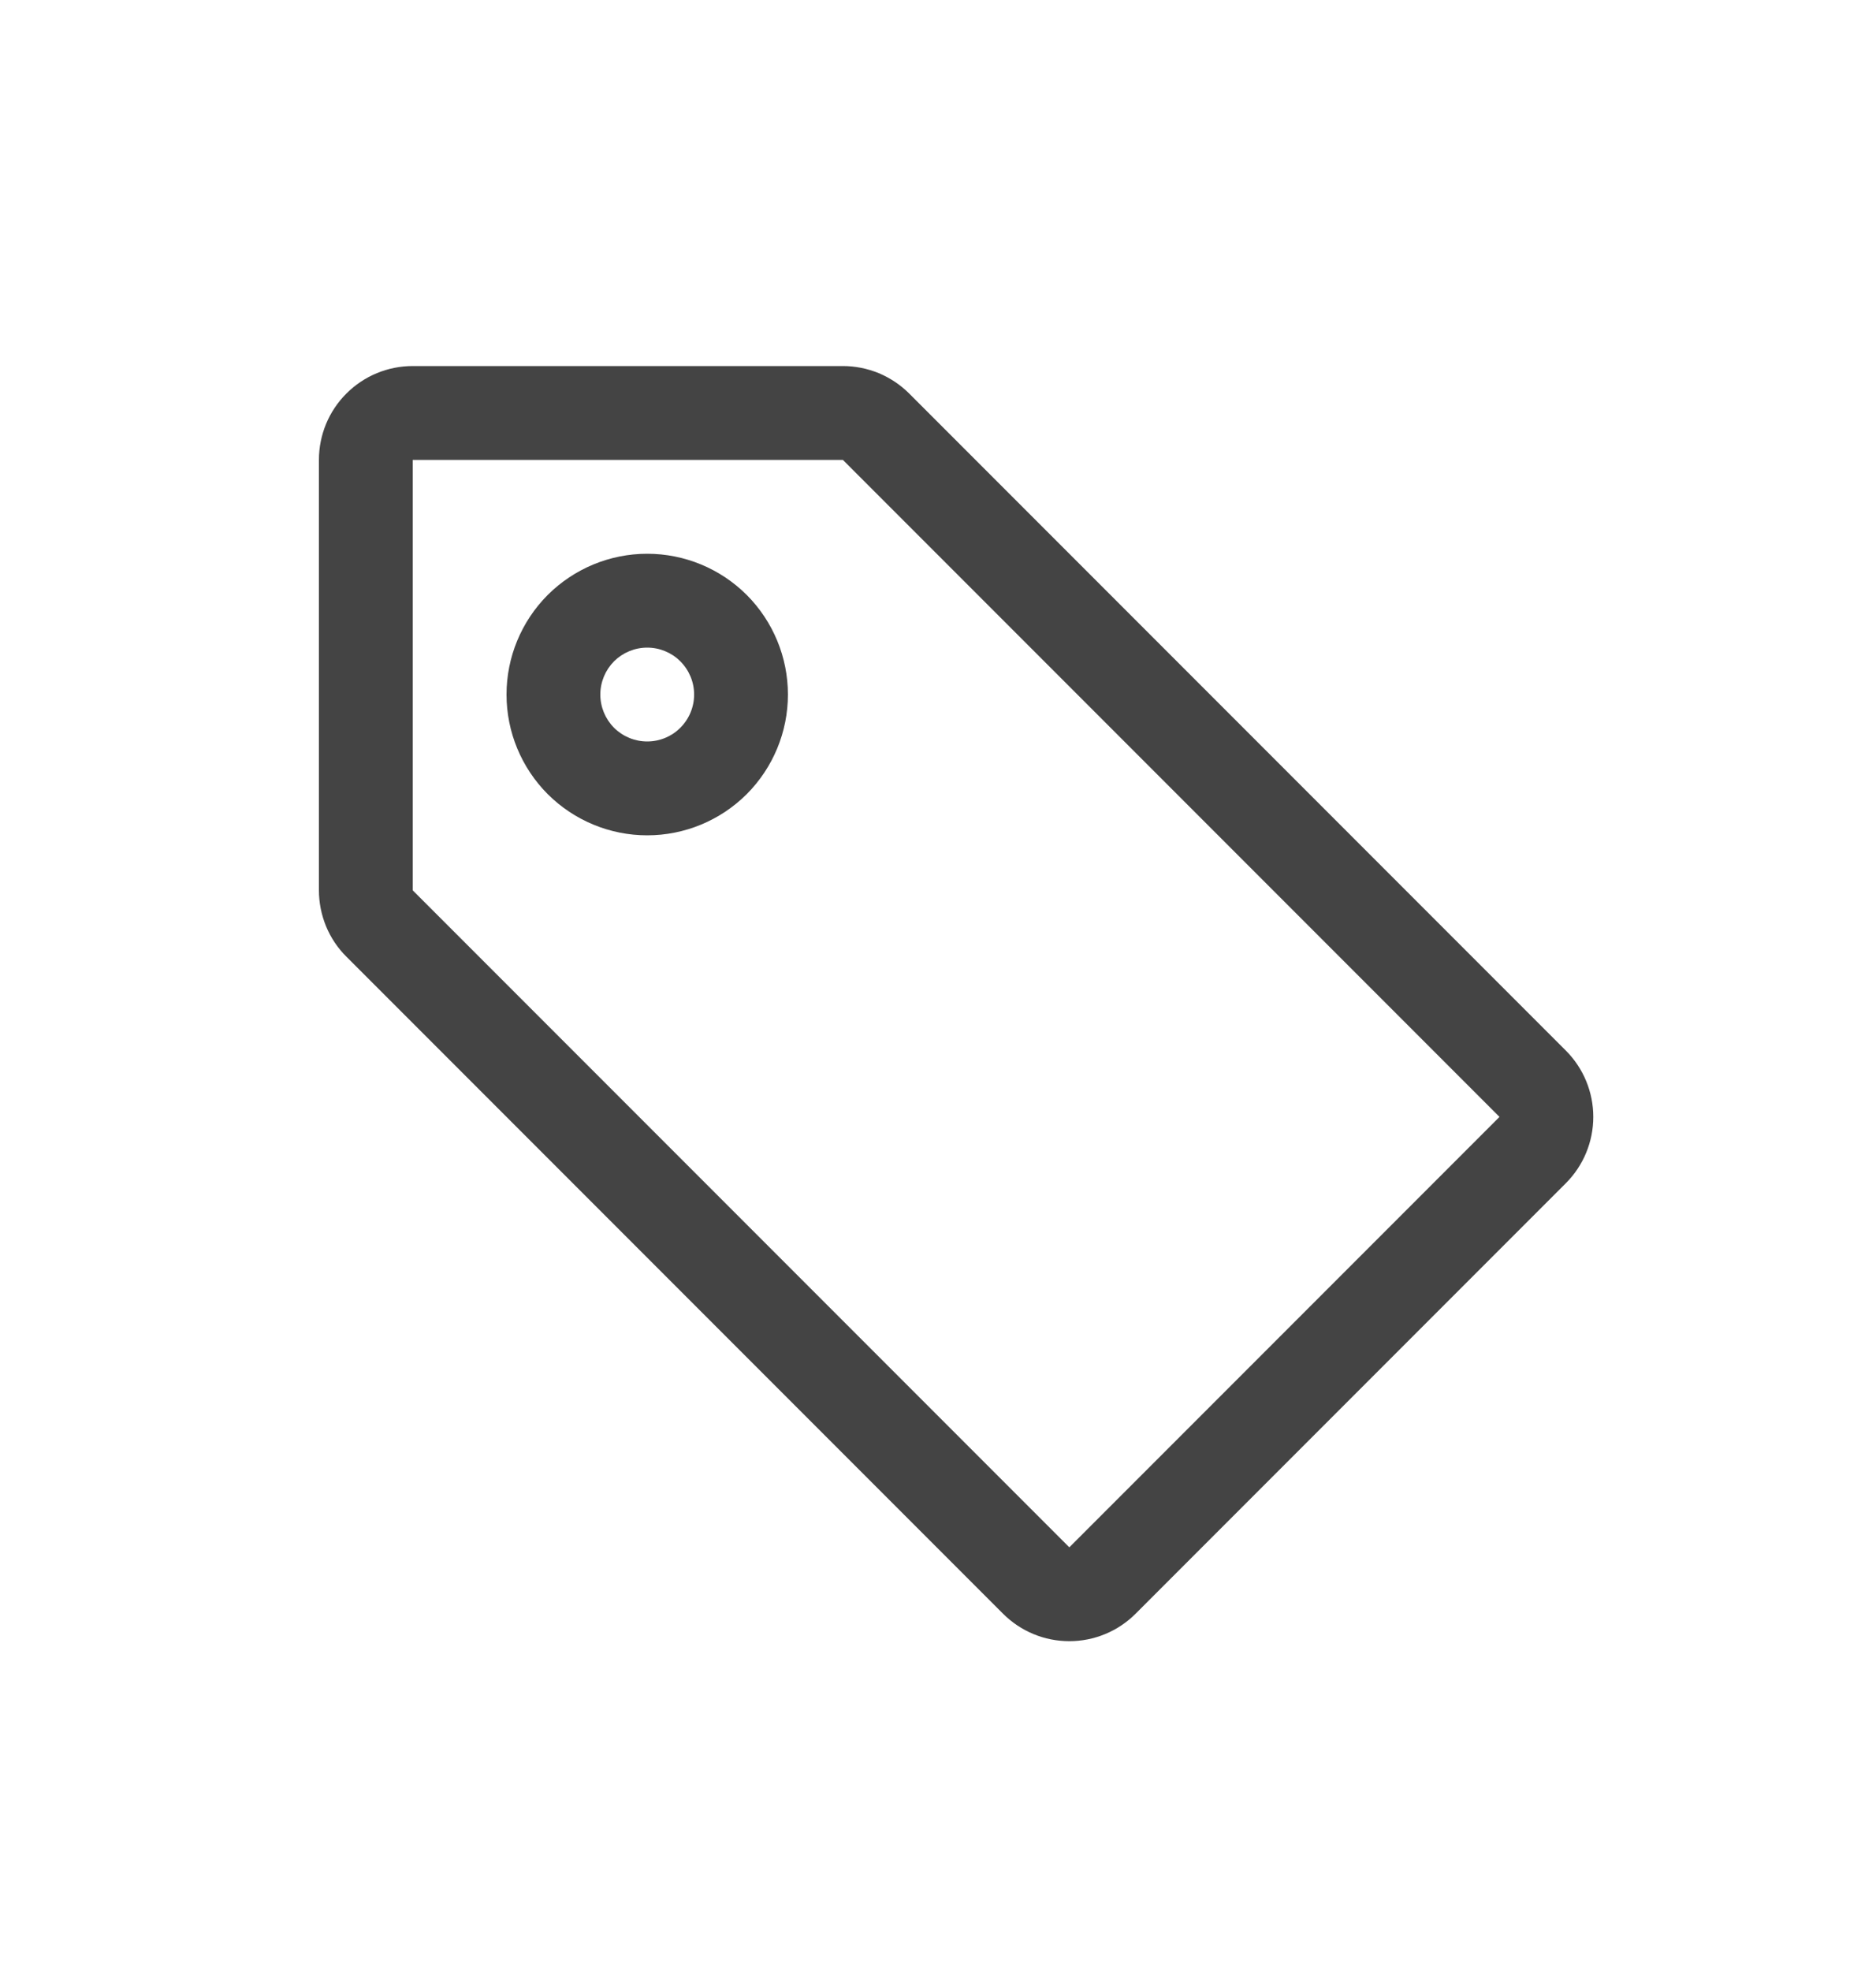 <svg width="20" height="21" viewBox="0 0 20 21" fill="none" xmlns="http://www.w3.org/2000/svg">
<path d="M8.4 7.4C8.4 7.798 8.242 8.179 7.961 8.461C7.679 8.742 7.298 8.9 6.9 8.9C6.502 8.9 6.121 8.742 5.839 8.461C5.558 8.179 5.4 7.798 5.4 7.4C5.4 7.002 5.558 6.621 5.839 6.339C6.121 6.058 6.502 5.9 6.9 5.9C7.298 5.9 7.679 6.058 7.961 6.339C8.242 6.621 8.4 7.002 8.4 7.4ZM7.4 7.4C7.4 7.267 7.347 7.14 7.253 7.046C7.16 6.953 7.033 6.9 6.9 6.9C6.767 6.9 6.64 6.953 6.546 7.046C6.453 7.14 6.4 7.267 6.4 7.4C6.4 7.533 6.453 7.66 6.546 7.754C6.64 7.847 6.767 7.9 6.9 7.9C7.033 7.9 7.16 7.847 7.253 7.754C7.347 7.66 7.4 7.533 7.4 7.4Z" fill="#444444"/>
<path d="M4.4 3.9H8.986C9.117 3.9 9.247 3.926 9.369 3.976C9.49 4.027 9.6 4.1 9.693 4.193L16.693 11.193C16.881 11.381 16.986 11.635 16.986 11.9C16.986 12.165 16.881 12.419 16.693 12.607L12.107 17.193C11.919 17.381 11.665 17.486 11.4 17.486C11.135 17.486 10.881 17.381 10.693 17.193L3.693 10.193C3.6 10.101 3.526 9.99 3.476 9.869C3.426 9.747 3.4 9.617 3.4 9.486V4.9C3.4 4.635 3.505 4.38 3.693 4.193C3.88 4.005 4.135 3.9 4.4 3.9ZM4.4 9.486L11.4 16.486L15.986 11.9L8.986 4.9H4.4V9.486Z" fill="#444444"/>
</svg>
